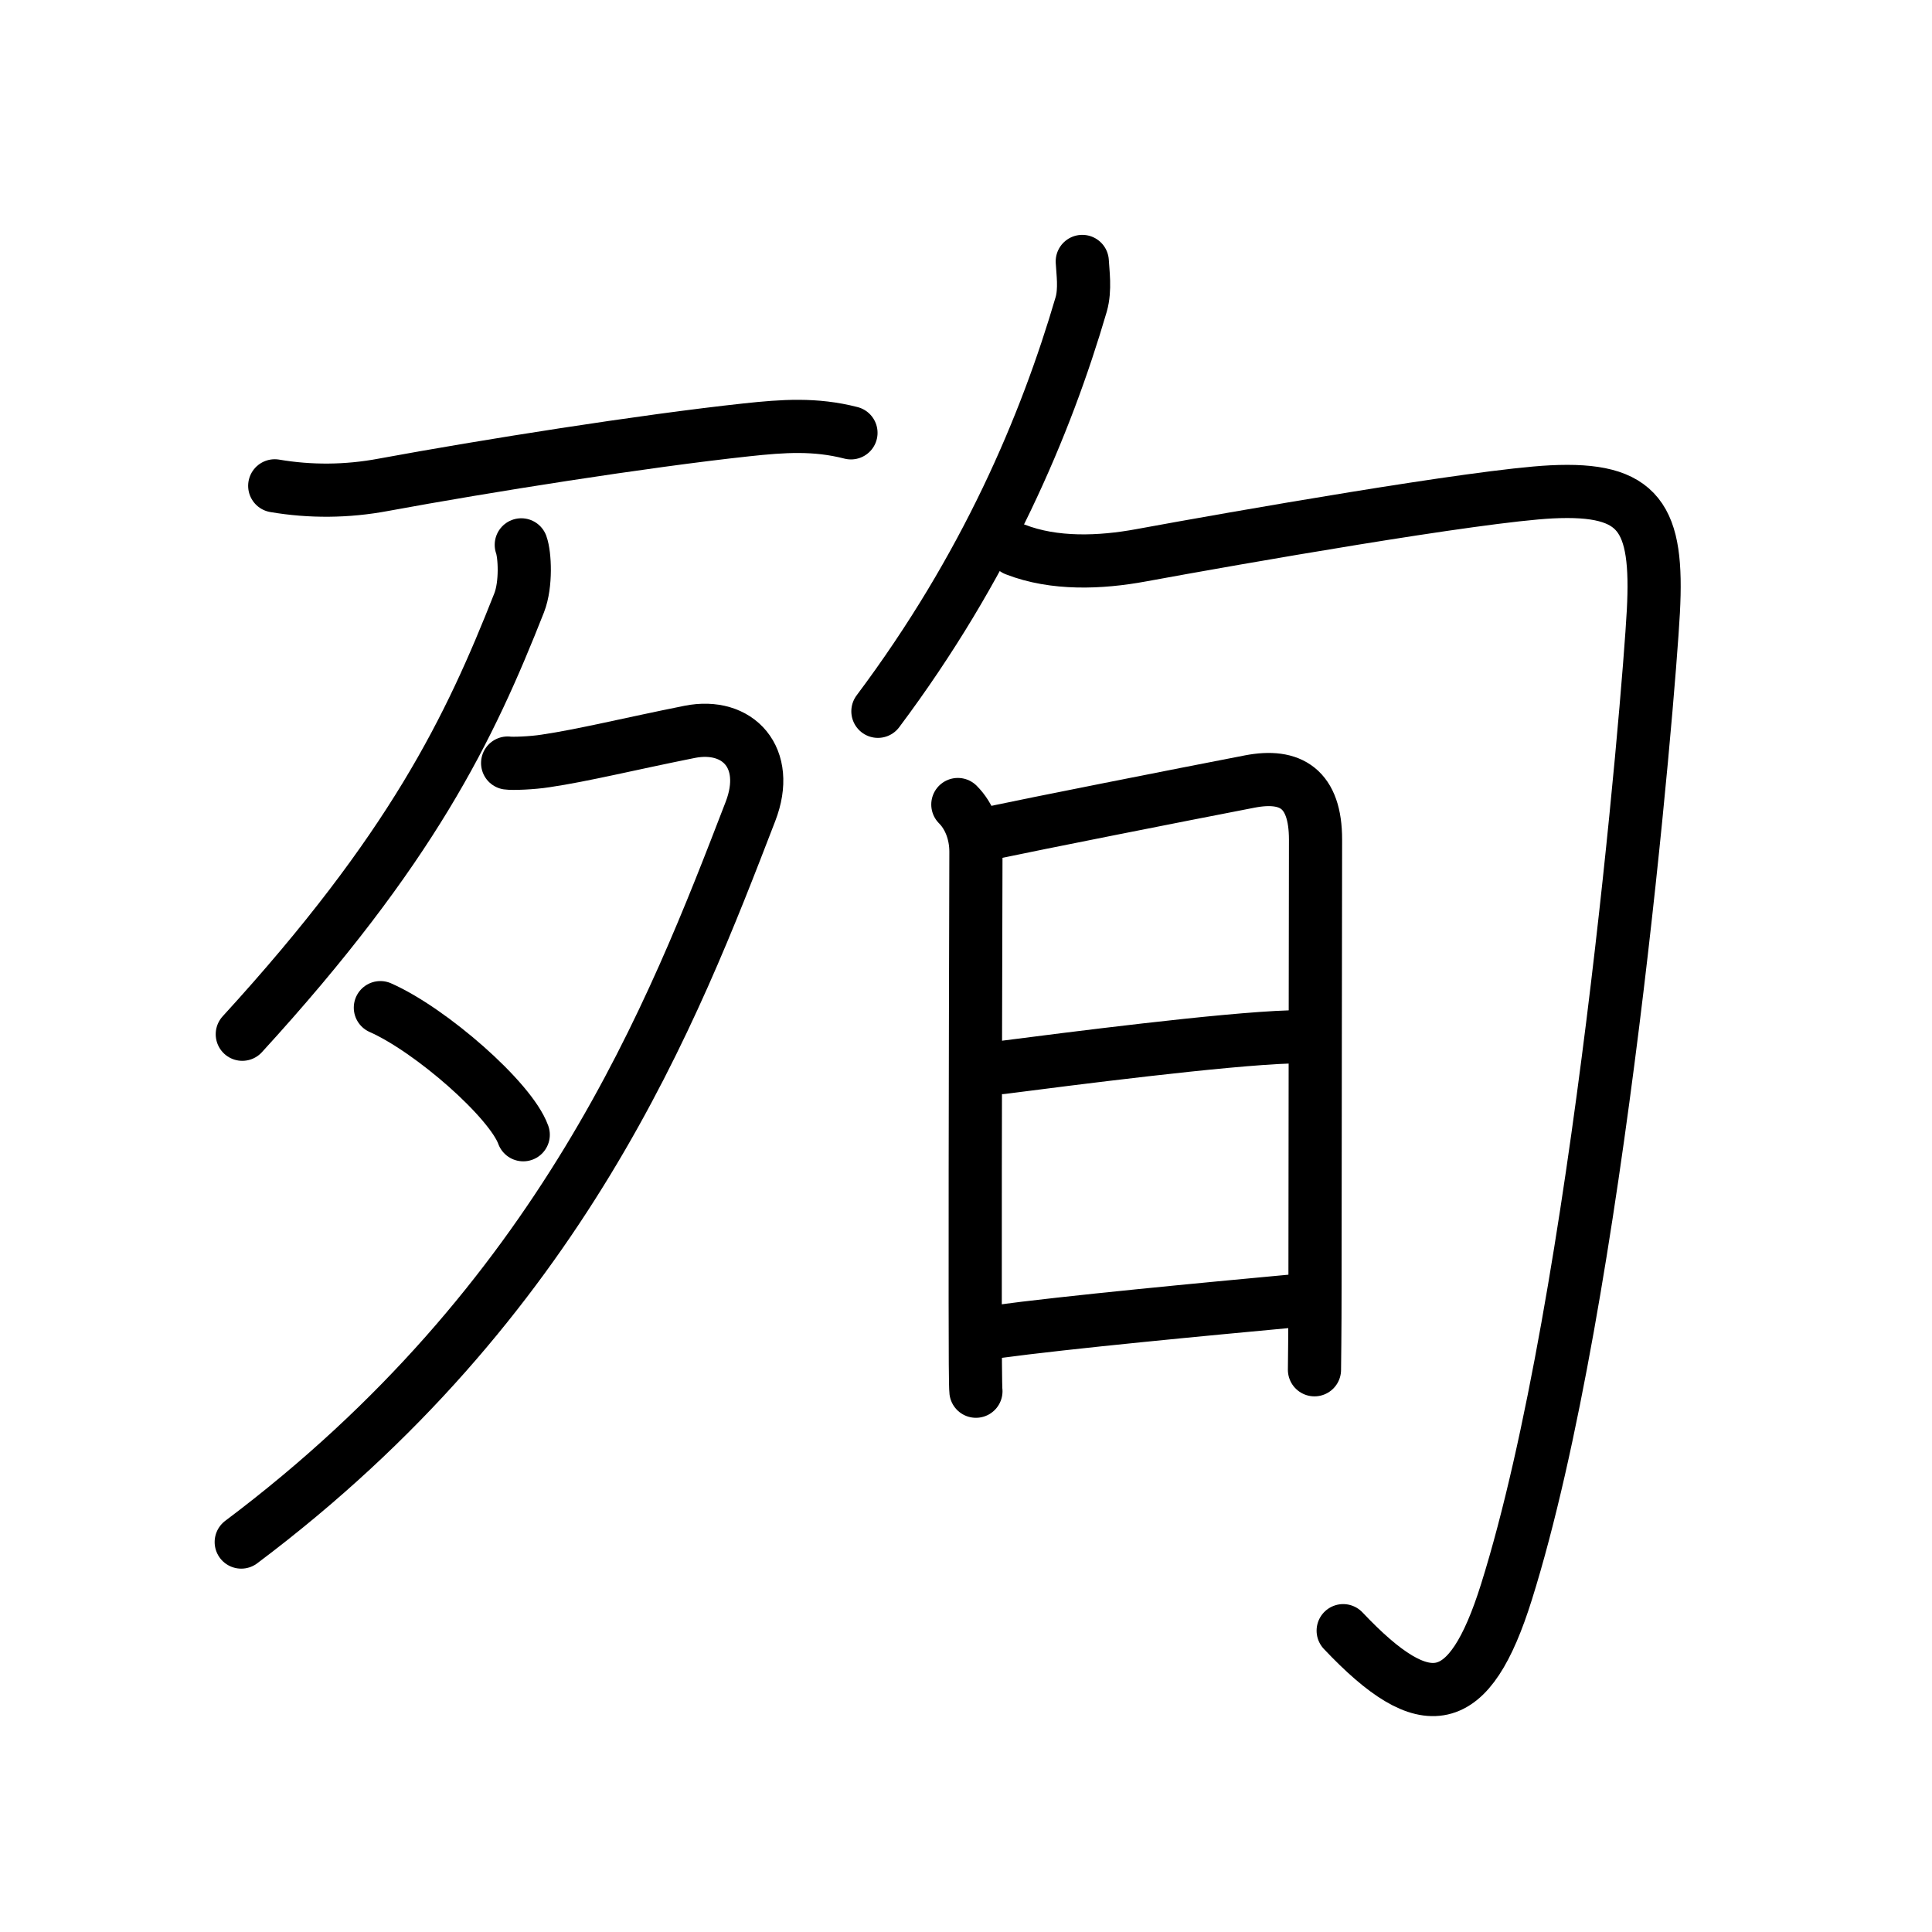 <svg xmlns="http://www.w3.org/2000/svg" width="109" height="109" viewBox="0 0 109 109"><g xmlns:kvg="http://kanjivg.tagaini.net" id="kvg:StrokePaths_06b89" style="fill:none;stroke:#000000;stroke-width:3;stroke-linecap:round;stroke-linejoin:round;"><g id="kvg:06b89" kvg:element="&#27529;"><g id="kvg:06b89-g1" kvg:element="&#27513;" kvg:position="left" kvg:radical="general"><g id="kvg:06b89-g2" kvg:element="&#19968;"><path id="kvg:06b89-s1" kvg:type="&#12752;" d="M15.5,27.41c2,0.34,4.07,0.33,6.14-0.06c5.75-1.06,14.65-2.47,20.49-3.1c2.05-0.22,3.86-0.35,5.88,0.17"/></g><g id="kvg:06b89-g3" kvg:element="&#22805;"><path id="kvg:06b89-s2" kvg:type="&#12754;" d="M29.41,30.74c0.2,0.55,0.29,2.22-0.12,3.27c-2.79,7.08-6.04,13.87-15.62,24.34"/><path id="kvg:06b89-s3" kvg:type="&#12743;" d="M28.64,43.05c0.26,0.04,1.39,0,2.14-0.12c2.11-0.31,4.78-0.97,8.13-1.64c2.72-0.54,4.6,1.46,3.43,4.49C37.99,57.06,31.75,73.38,13.61,87"/><path id="kvg:06b89-s4" kvg:type="&#12756;" d="M21.46,56.85c2.85,1.26,7.35,5.2,8.06,7.17"/></g></g><g id="kvg:06b89-g4" kvg:element="&#26092;" kvg:position="right" kvg:phon="&#26092;"><g id="kvg:06b89-g5" kvg:element="&#21241;"><g id="kvg:06b89-g6" kvg:element="&#20031;"><path id="kvg:06b89-s5" kvg:type="&#12754;" d="M61.06,14.75c0.03,0.6,0.18,1.58-0.06,2.42C59,24,55.62,32,49.53,40.13"/></g><path id="kvg:06b89-s6" kvg:type="&#12742;" d="M57.28,31c2.2,0.86,4.81,0.75,7.09,0.33c5.33-0.98,18.97-3.37,23.16-3.58c5-0.25,6.03,1.45,5.75,6.75c-0.26,4.88-3.09,38.75-8.29,55.32c-2.09,6.66-4.53,7.13-9.21,2.18"/></g><g id="kvg:06b89-g7" kvg:element="&#26085;"><path id="kvg:06b89-s7" kvg:type="&#12753;" d="M54.04,45.39c0.66,0.66,1.02,1.64,1.02,2.66c0,0.77-0.05,16.75-0.04,25.44c0,2.81,0.01,4.75,0.04,5"/><path id="kvg:06b89-s8" kvg:type="&#12757;a" d="M56,46.98c2.31-0.49,10.43-2.1,14.52-2.89c2.3-0.44,3.7,0.4,3.7,3.28c0,3.46-0.03,17-0.03,25.13c0,2.73-0.03,4.6-0.03,4.78"/><path id="kvg:06b89-s9" kvg:type="&#12752;a" d="M56.51,60.23C60.25,59.75,69,58.62,72.8,58.5"/><path id="kvg:06b89-s10" kvg:type="&#12752;a" d="M56.17,75.14c4.07-0.55,11.81-1.28,16.87-1.75"/></g></g></g></g></svg>